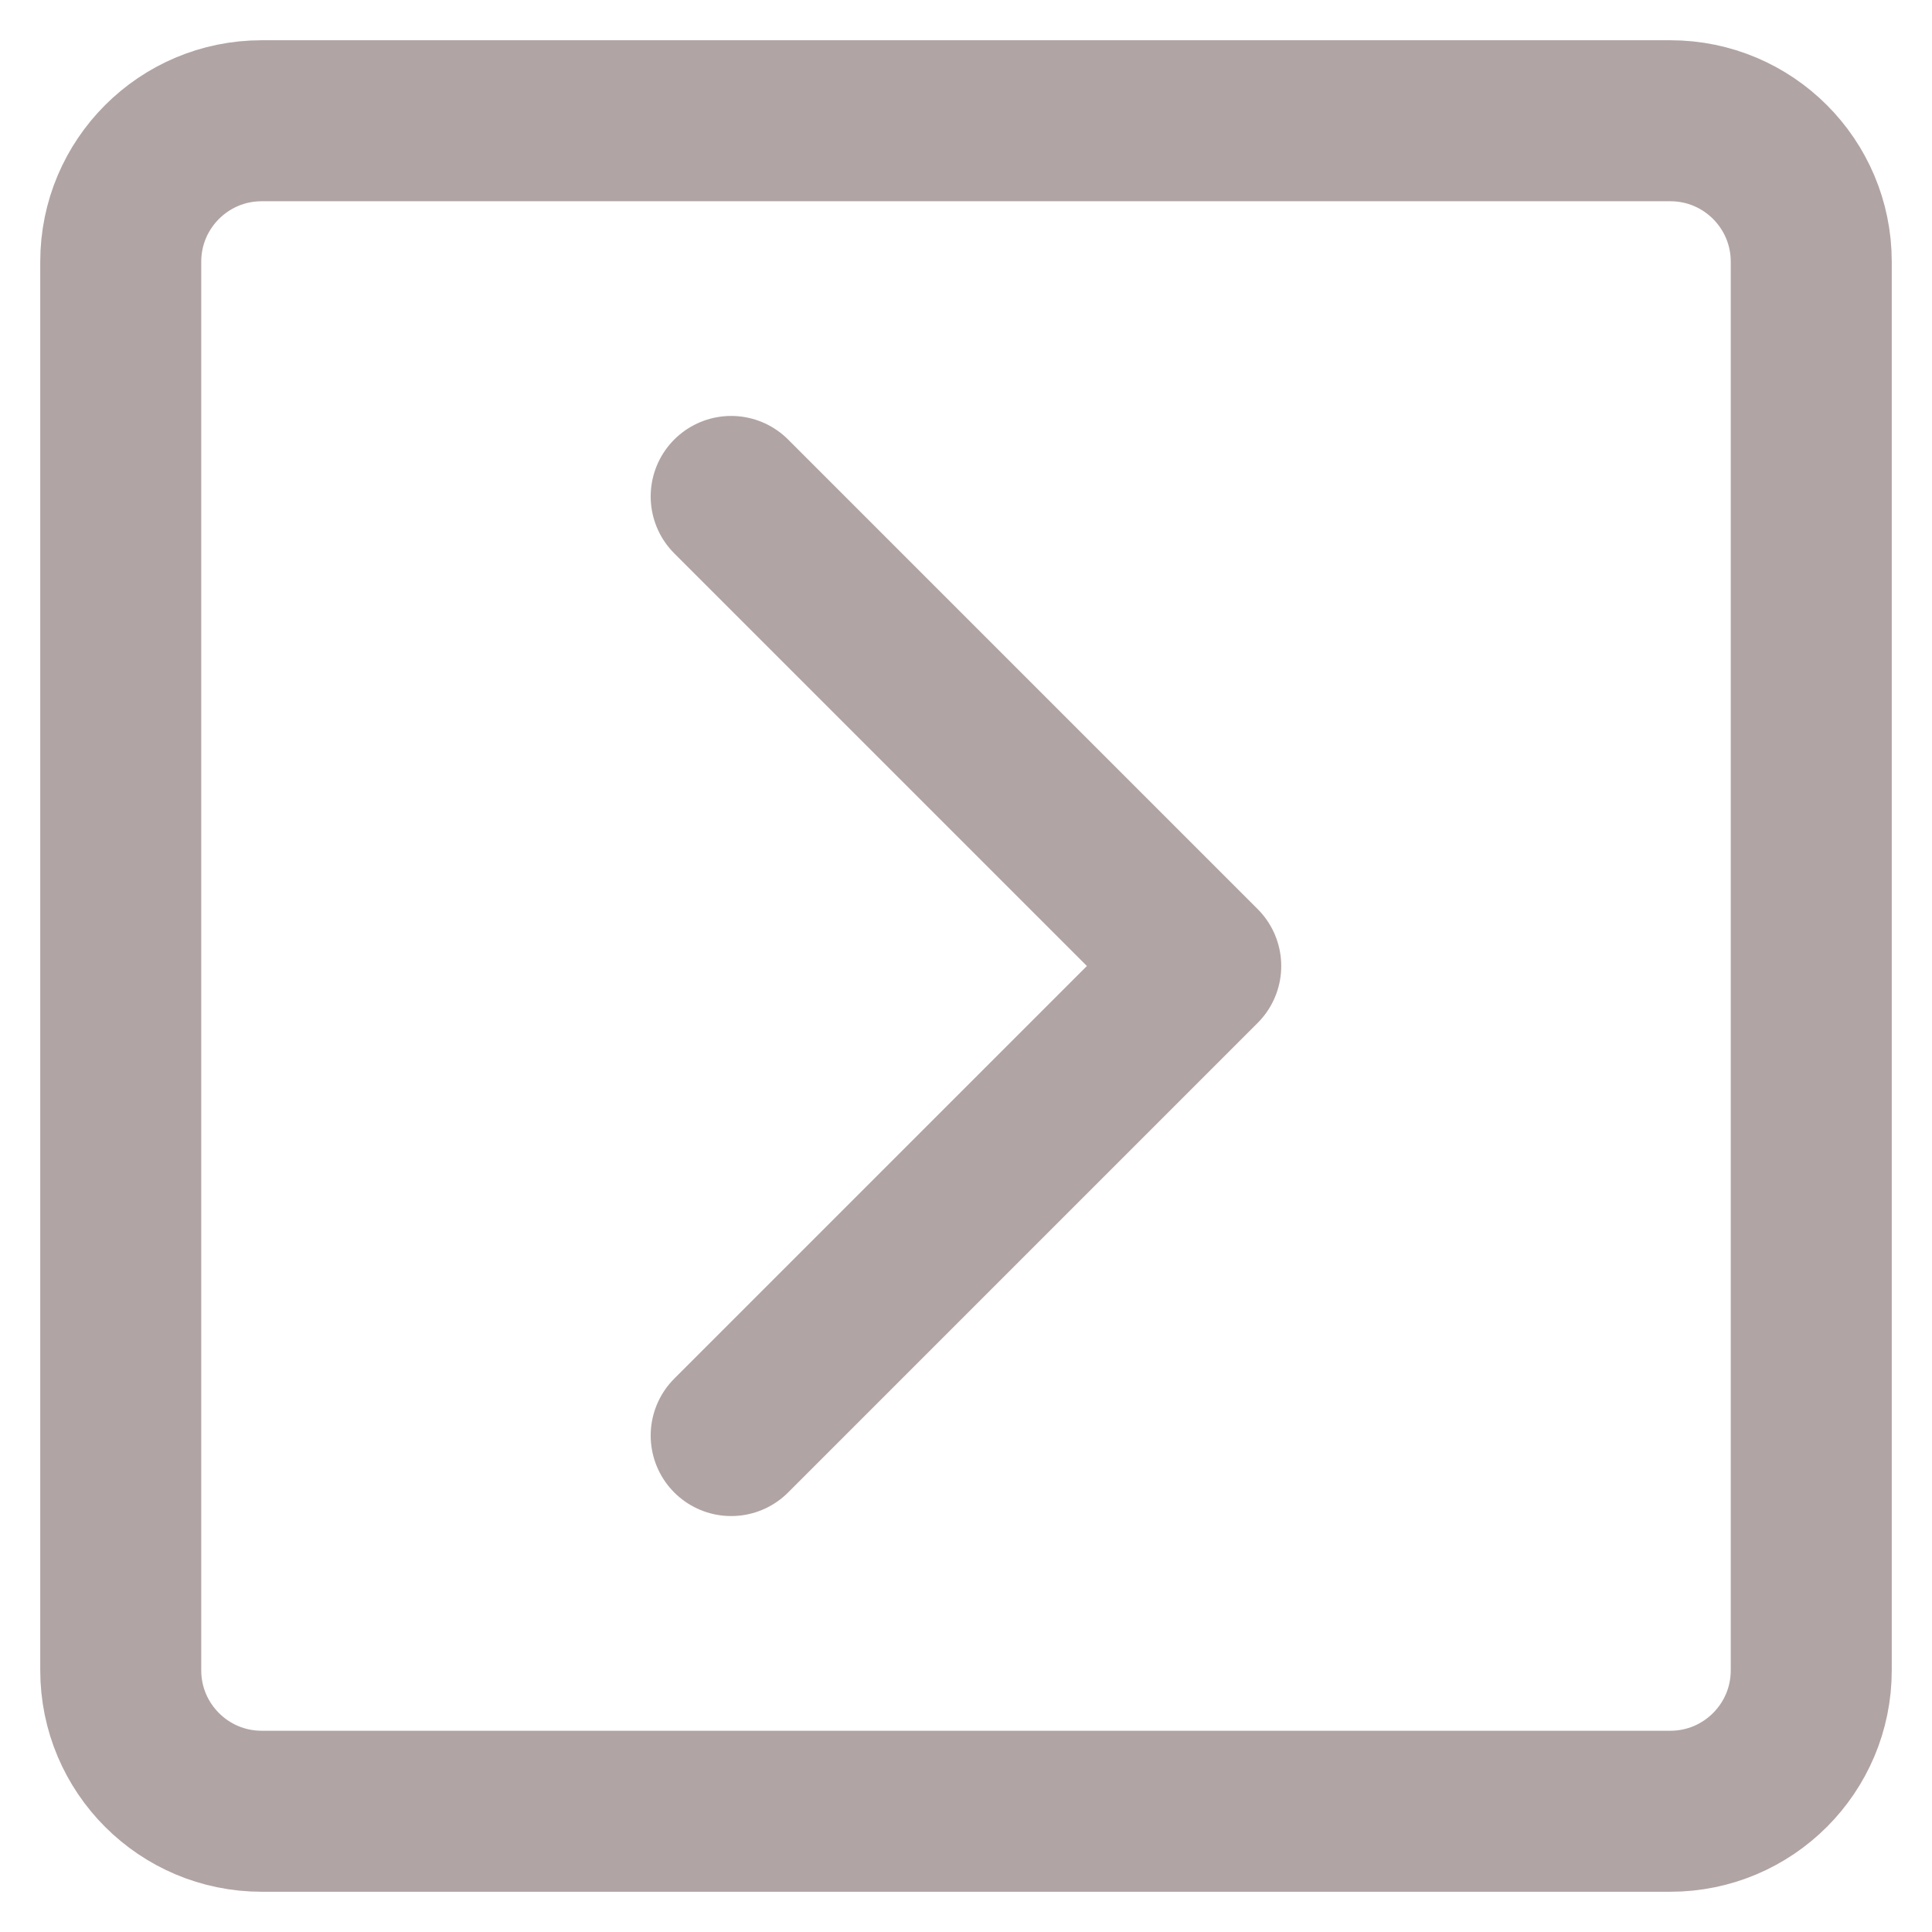 <svg width="24" height="24" viewBox="0 0 24 24" fill="none" xmlns="http://www.w3.org/2000/svg">
<g id="Group">
<path id="Vector" d="M20.75 1.5H3.25C2.284 1.5 1.5 2.284 1.5 3.25V20.75C1.5 21.716 2.284 22.5 3.25 22.5H20.75C21.716 22.5 22.5 21.716 22.5 20.75V3.25C22.5 2.284 21.716 1.5 20.75 1.5Z" stroke="#B1A4A4" stroke-width="2" stroke-linecap="round" stroke-linejoin="round"/>
<path id="Vector_2" d="M9.083 6.167L14.916 12L9.083 17.833" stroke="#B1A4A4" stroke-width="2" stroke-linecap="round" stroke-linejoin="round"/>
</g>
</svg>

